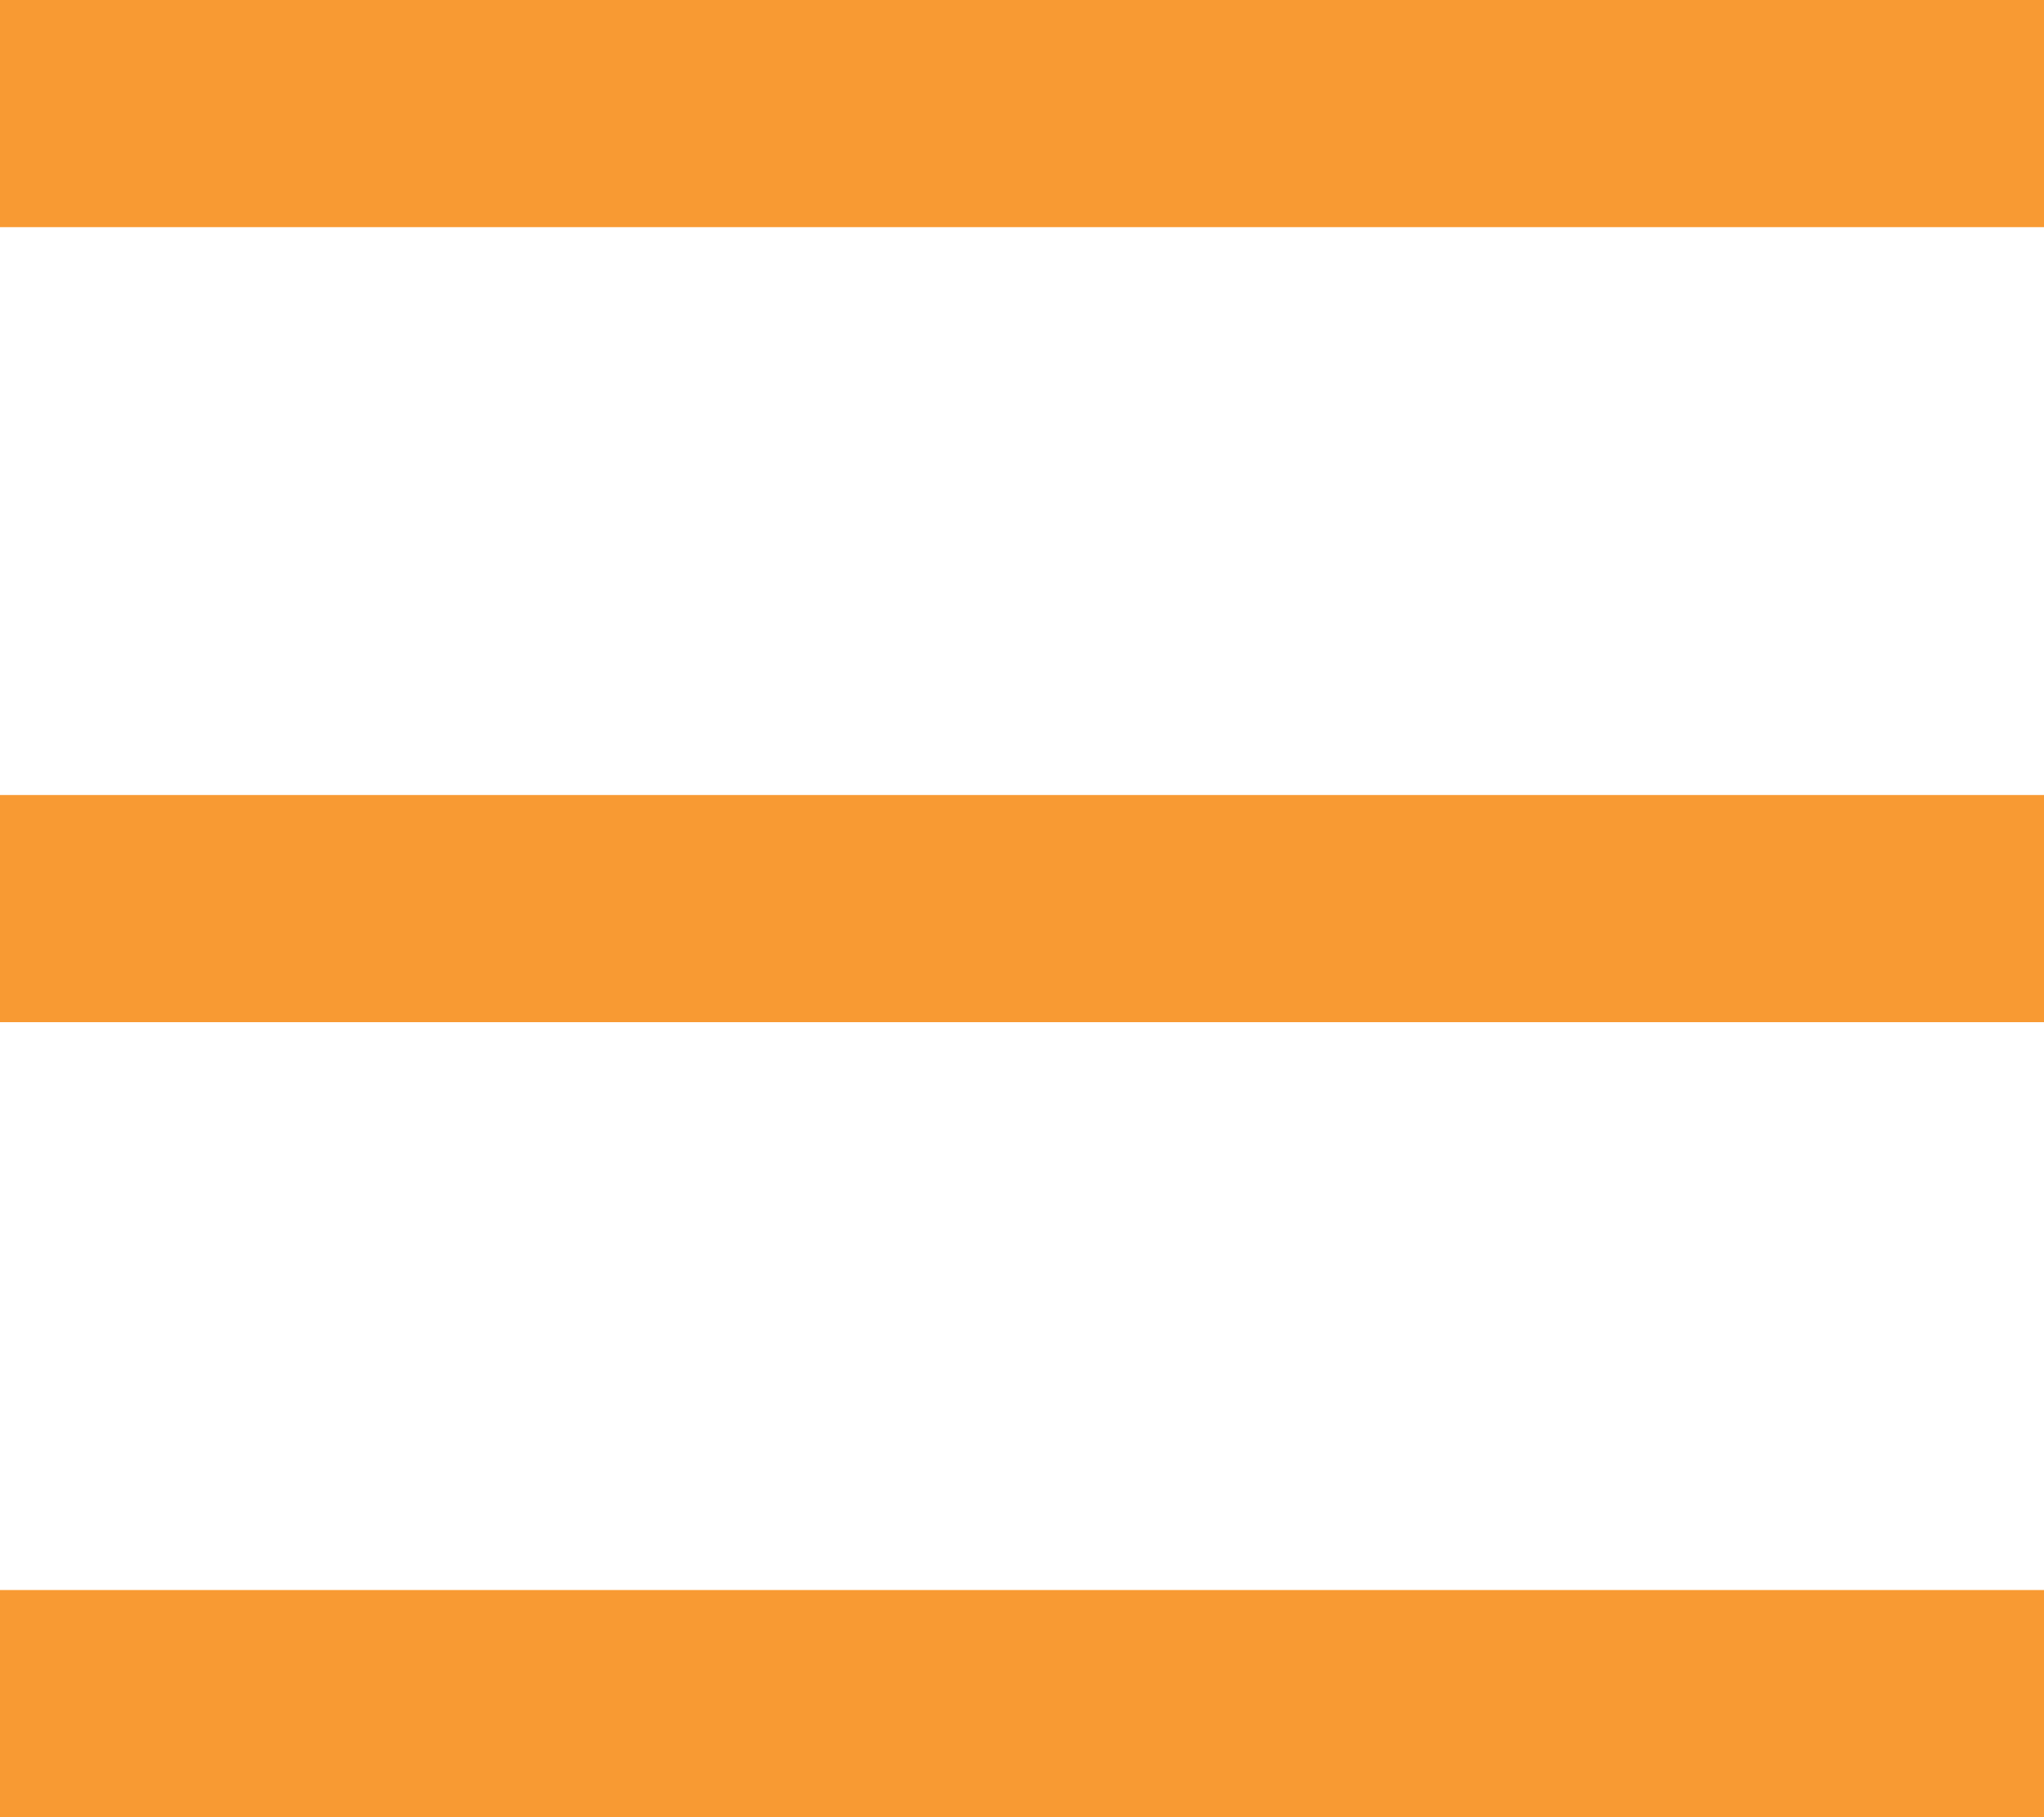 <svg xmlns="http://www.w3.org/2000/svg" xmlns:xlink="http://www.w3.org/1999/xlink" fill="none" version="1.1" width="18" height="16" viewBox="0 0 18 16"><g><path d="M0,0L18,0L18,2L0,2L0,0ZM0,7L18,7L18,9L0,9L0,7ZM0,14L18,14L18,16L0,16L0,14Z" fill="#F89A33" fill-opacity="1" style="mix-blend-mode:passthrough"/></g></svg>